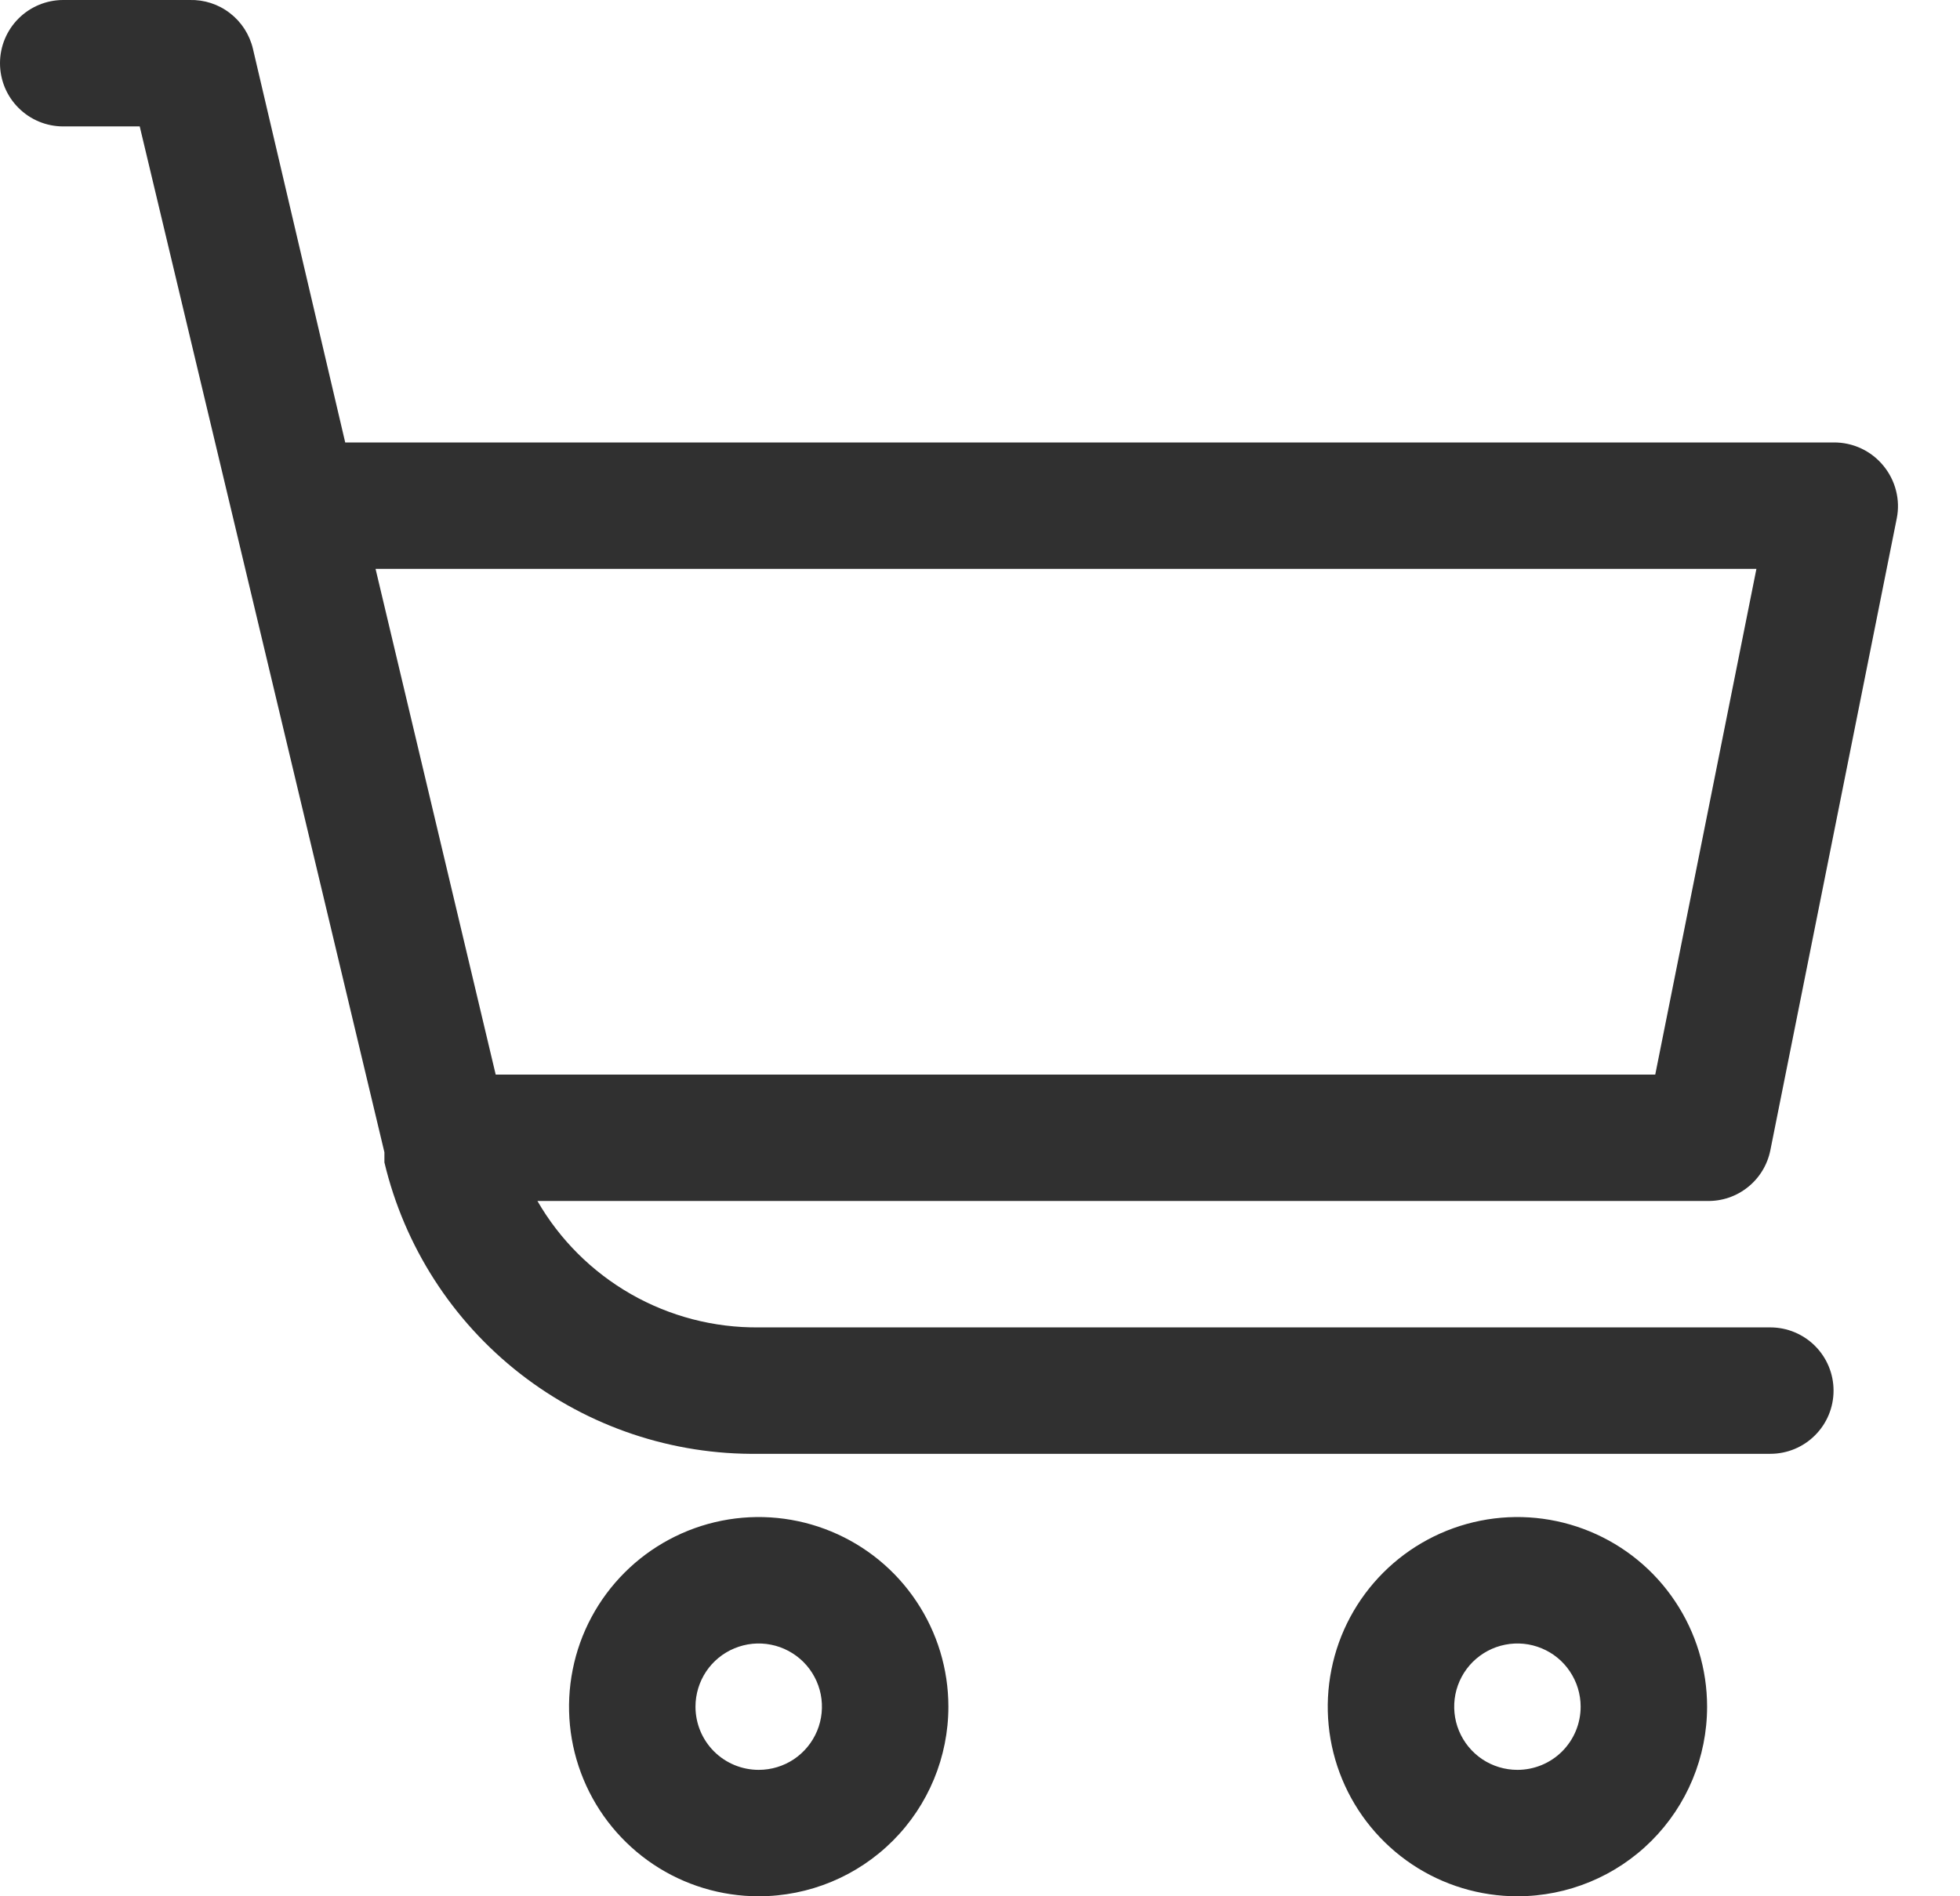 <svg width="31" height="30" viewBox="0 0 31 30" fill="none" xmlns="http://www.w3.org/2000/svg">
<path d="M1 2H2.21L5.82 17.14L6.08 18.23V18.39C6.396 19.717 7.154 20.897 8.23 21.735C9.307 22.573 10.636 23.019 12 23H28C28.265 23 28.52 22.895 28.707 22.707C28.895 22.52 29 22.266 29 22C29 21.735 28.895 21.481 28.707 21.293C28.52 21.106 28.265 21 28 21H12C11.292 21.007 10.595 20.825 9.98 20.474C9.365 20.122 8.854 19.614 8.5 19H27C27.234 19.005 27.462 18.928 27.645 18.781C27.828 18.635 27.953 18.43 28 18.2L30 8.2C30.029 8.055 30.025 7.905 29.988 7.762C29.952 7.618 29.884 7.485 29.79 7.37C29.695 7.253 29.574 7.159 29.438 7.095C29.301 7.031 29.151 6.998 29 7H5.46L4 0.77C3.947 0.547 3.819 0.348 3.637 0.208C3.455 0.067 3.23 -0.006 3 0H1C0.735 0 0.48 0.106 0.293 0.293C0.105 0.481 0 0.735 0 1C0 1.266 0.105 1.52 0.293 1.707C0.48 1.895 0.735 2 1 2ZM27.78 9L26.18 17H7.84L5.94 9H27.78Z" fill="#303030"/>
<path d="M15 27C15 26.407 14.824 25.827 14.494 25.334C14.165 24.84 13.696 24.456 13.148 24.229C12.6 24.002 11.997 23.942 11.415 24.058C10.833 24.174 10.298 24.46 9.879 24.879C9.459 25.299 9.173 25.833 9.058 26.415C8.942 26.997 9.001 27.6 9.228 28.148C9.455 28.697 9.84 29.165 10.333 29.495C10.827 29.825 11.407 30 12 30C12.796 30 13.559 29.684 14.121 29.122C14.684 28.559 15 27.796 15 27ZM11 27C11 26.803 11.059 26.609 11.168 26.445C11.278 26.28 11.435 26.152 11.617 26.077C11.8 26.001 12.001 25.981 12.195 26.02C12.389 26.058 12.567 26.154 12.707 26.293C12.847 26.433 12.942 26.611 12.981 26.805C13.019 26.999 13 27.2 12.924 27.383C12.848 27.566 12.72 27.722 12.556 27.832C12.391 27.942 12.198 28 12 28C11.735 28 11.48 27.895 11.293 27.708C11.105 27.52 11 27.266 11 27Z" fill="#303030"/>
<path d="M27 27C27 26.407 26.824 25.827 26.494 25.334C26.165 24.84 25.696 24.456 25.148 24.229C24.6 24.002 23.997 23.942 23.415 24.058C22.833 24.174 22.298 24.46 21.879 24.879C21.459 25.299 21.173 25.833 21.058 26.415C20.942 26.997 21.001 27.6 21.228 28.148C21.455 28.697 21.84 29.165 22.333 29.495C22.827 29.825 23.407 30 24 30C24.796 30 25.559 29.684 26.121 29.122C26.684 28.559 27 27.796 27 27ZM24 28C23.802 28 23.609 27.942 23.444 27.832C23.28 27.722 23.152 27.566 23.076 27.383C23 27.2 22.981 26.999 23.019 26.805C23.058 26.611 23.153 26.433 23.293 26.293C23.433 26.154 23.611 26.058 23.805 26.02C23.999 25.981 24.2 26.001 24.383 26.077C24.565 26.152 24.722 26.28 24.831 26.445C24.941 26.609 25 26.803 25 27C25 27.266 24.895 27.52 24.707 27.708C24.52 27.895 24.265 28 24 28Z" fill="#303030"/>
</svg>
